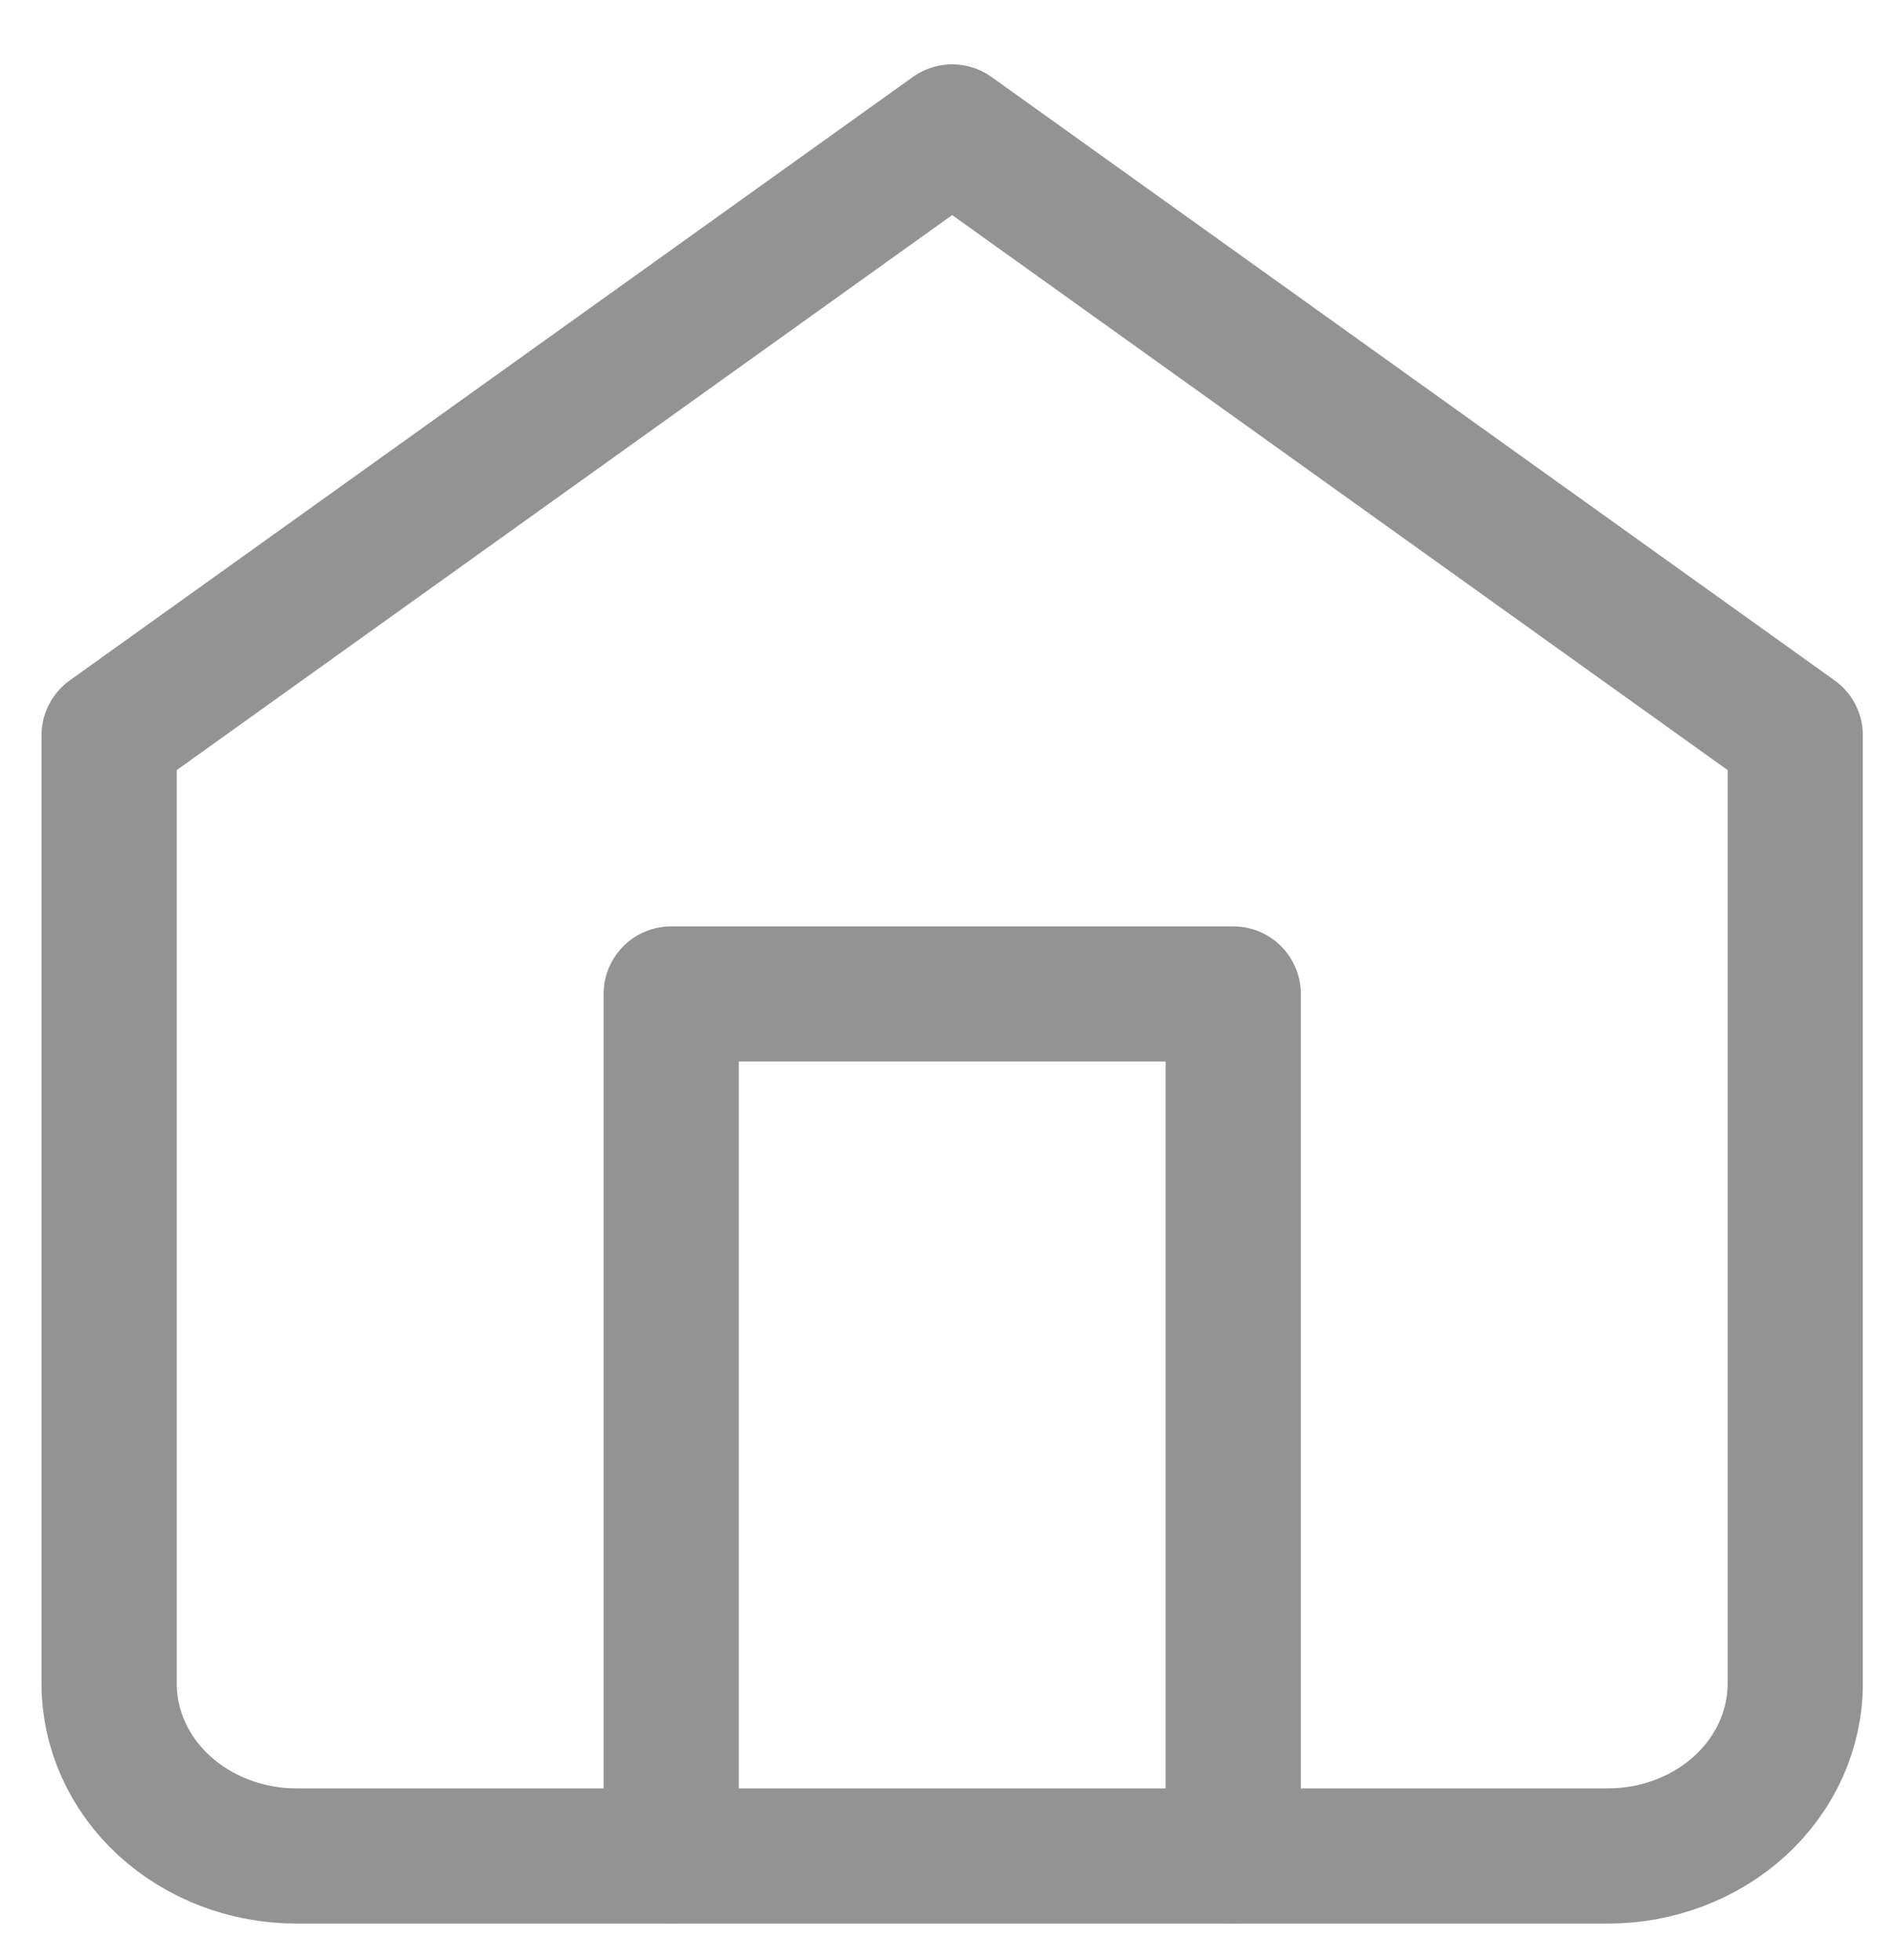 <svg width="28" height="29" viewBox="0 0 28 29" fill="none" xmlns="http://www.w3.org/2000/svg">
<path d="M1.614 10.879L14.084 1.952L26.554 10.879V24.907C26.554 25.584 26.262 26.233 25.743 26.711C25.223 27.189 24.518 27.458 23.783 27.458H4.386C3.651 27.458 2.946 27.189 2.426 26.711C1.906 26.233 1.614 25.584 1.614 24.907V10.879Z" stroke="#939393" stroke-width="2" stroke-linecap="round" stroke-linejoin="round"/>
<path d="M9.928 27.458V14.705H18.241V27.458" stroke="#939393" stroke-width="2" stroke-linecap="round" stroke-linejoin="round"/>
</svg>
